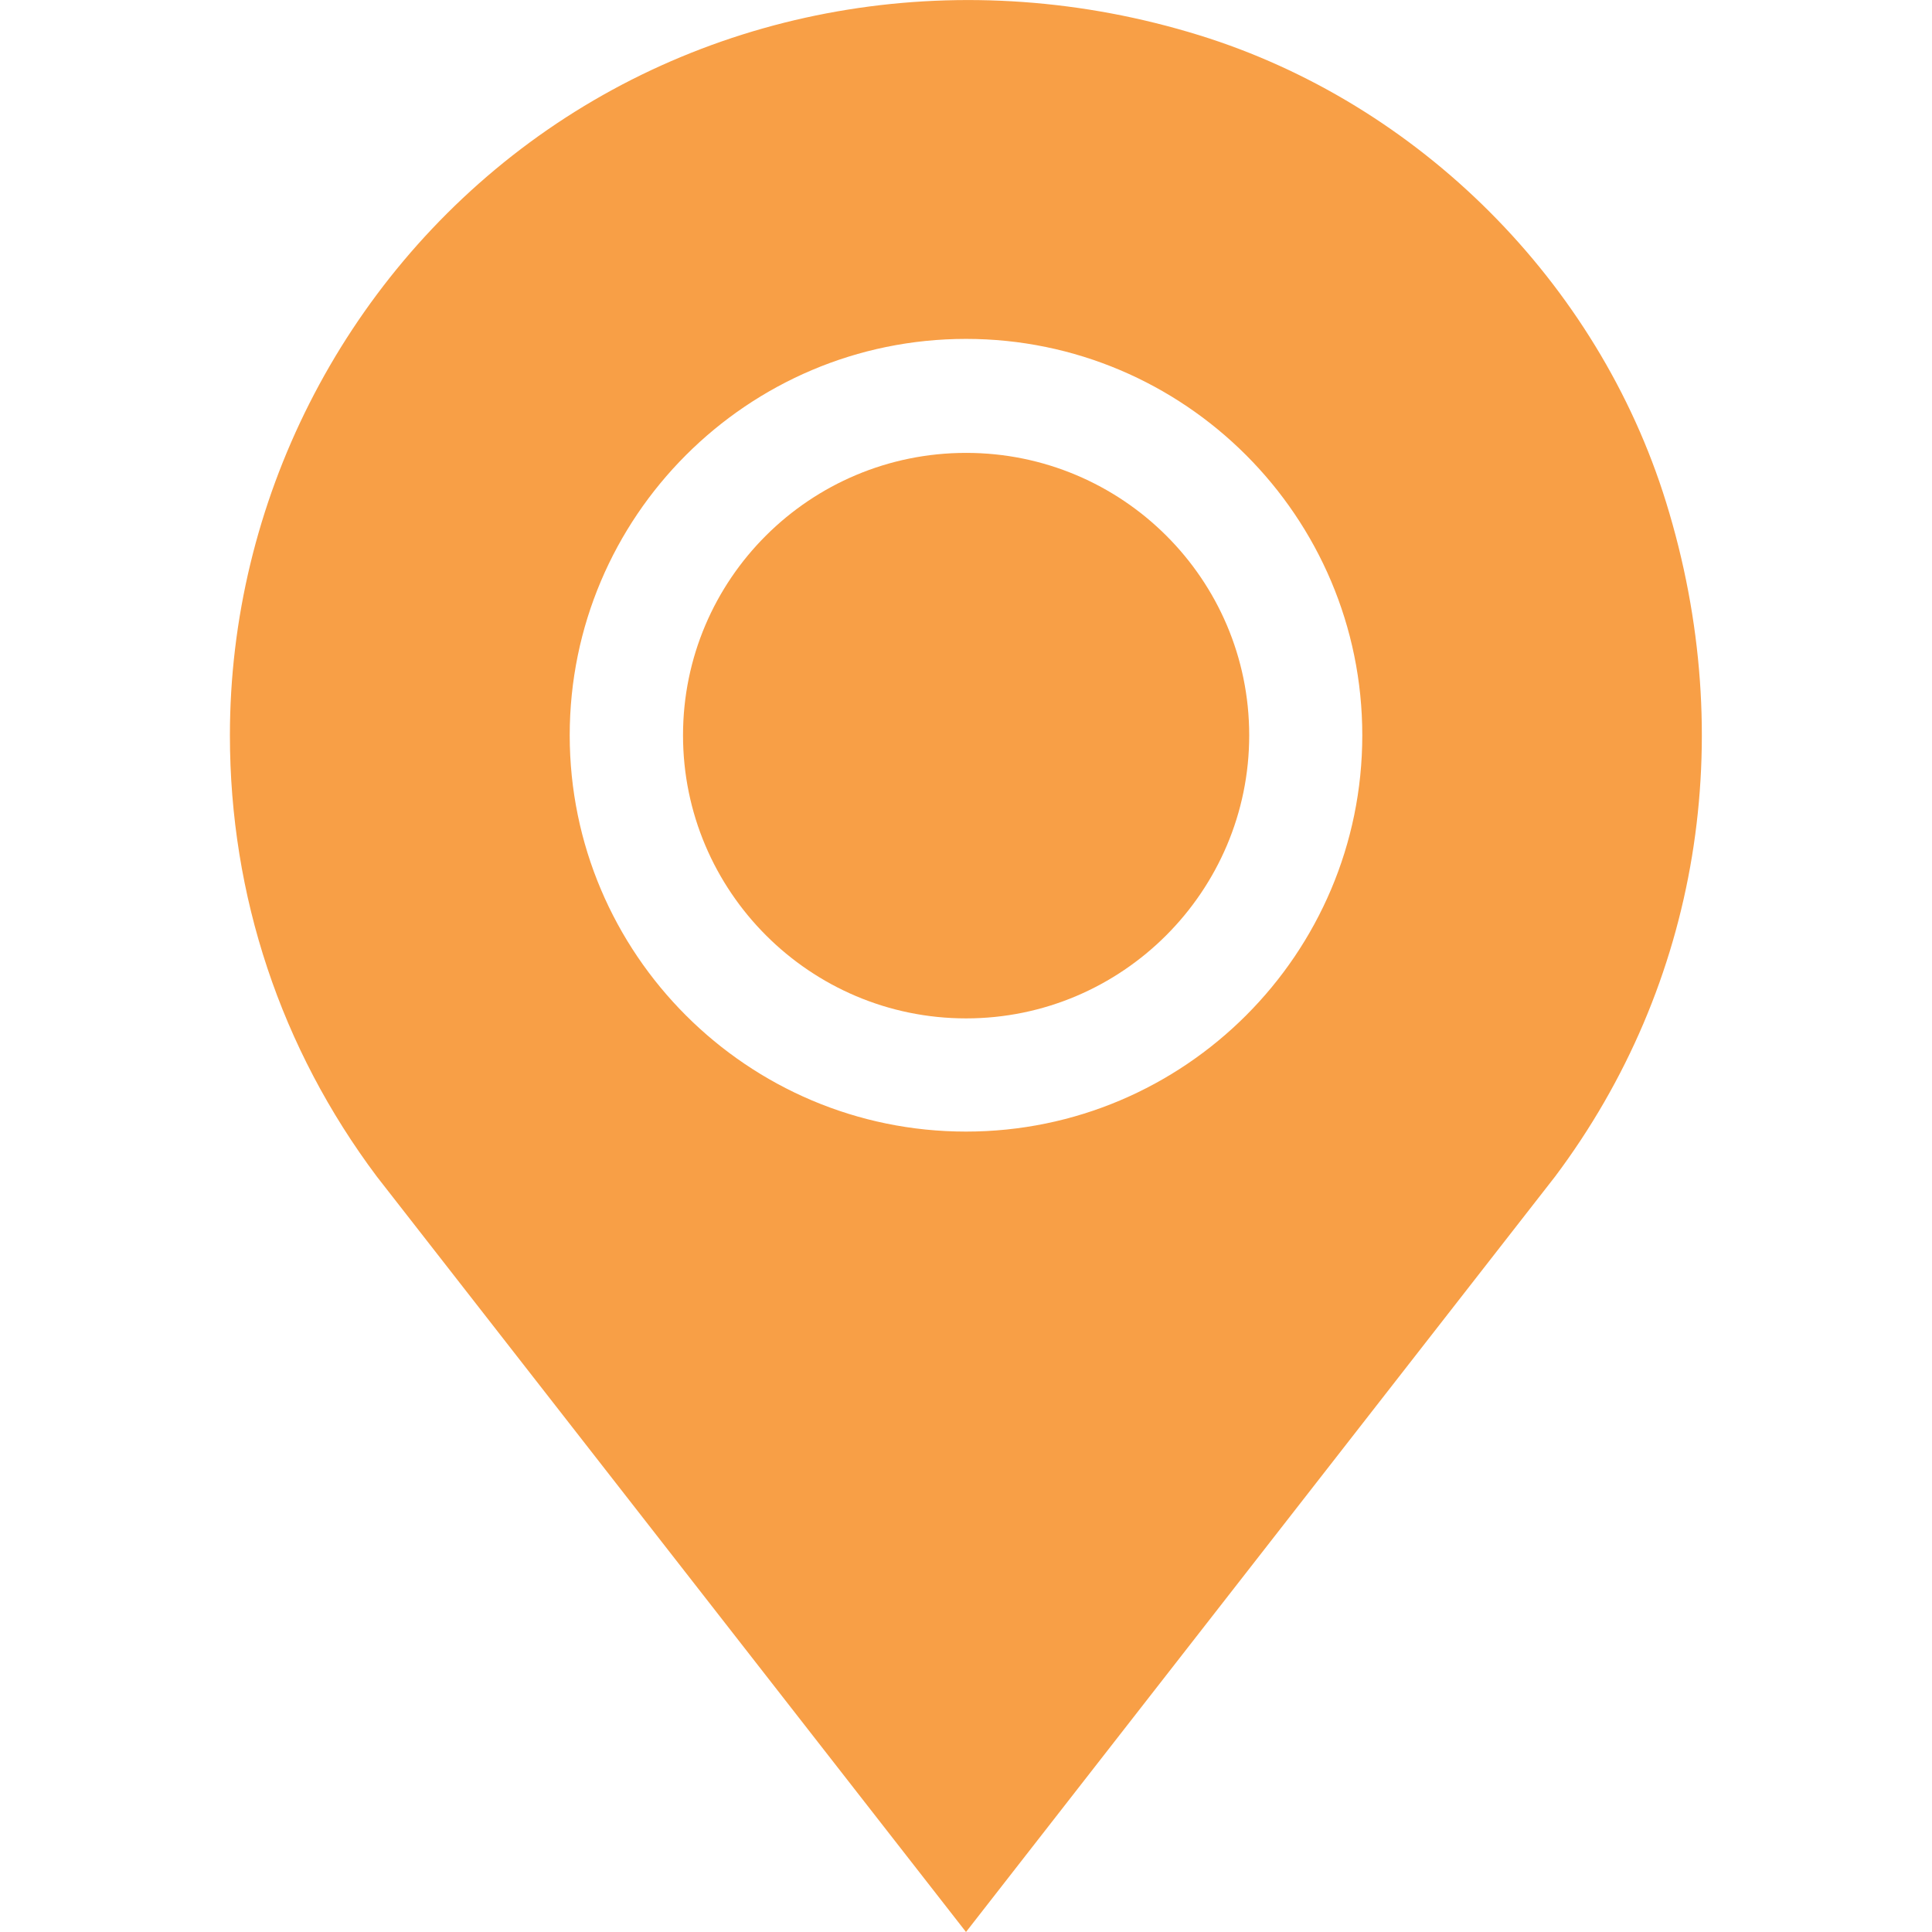 <svg width="17" height="17" viewBox="0 0 17 17" fill="none" xmlns="http://www.w3.org/2000/svg">
    <g clip-path="url(#clip0)">
        <path d="M14.66 4.419C14.061 2.484 12.487 0.909 10.552 0.31C8.503 -0.324 6.324 0.028 4.66 1.254C3.009 2.471 2.023 4.421 2.023 6.47C2.023 7.883 2.471 9.226 3.316 10.353L8.5 17L13.684 10.352C14.949 8.665 15.305 6.502 14.66 4.419ZM8.5 9.957C6.577 9.957 5.013 8.393 5.013 6.47C5.013 4.547 6.577 2.982 8.5 2.982C10.423 2.982 11.987 4.547 11.987 6.47C11.987 8.393 10.423 9.957 8.5 9.957Z" fill="#F89F46"/>
        <path d="M8.501 3.985C7.127 3.985 6.01 5.096 6.01 6.47C6.01 7.843 7.127 8.961 8.501 8.961C9.874 8.961 10.992 7.843 10.992 6.47C10.992 5.096 9.874 3.985 8.501 3.985Z" fill="#F89F46"/>
    </g>
    <defs>
        <clipPath id="clip0">
            <rect width="17" height="17" fill="white"/>
        </clipPath>
    </defs>
</svg>

